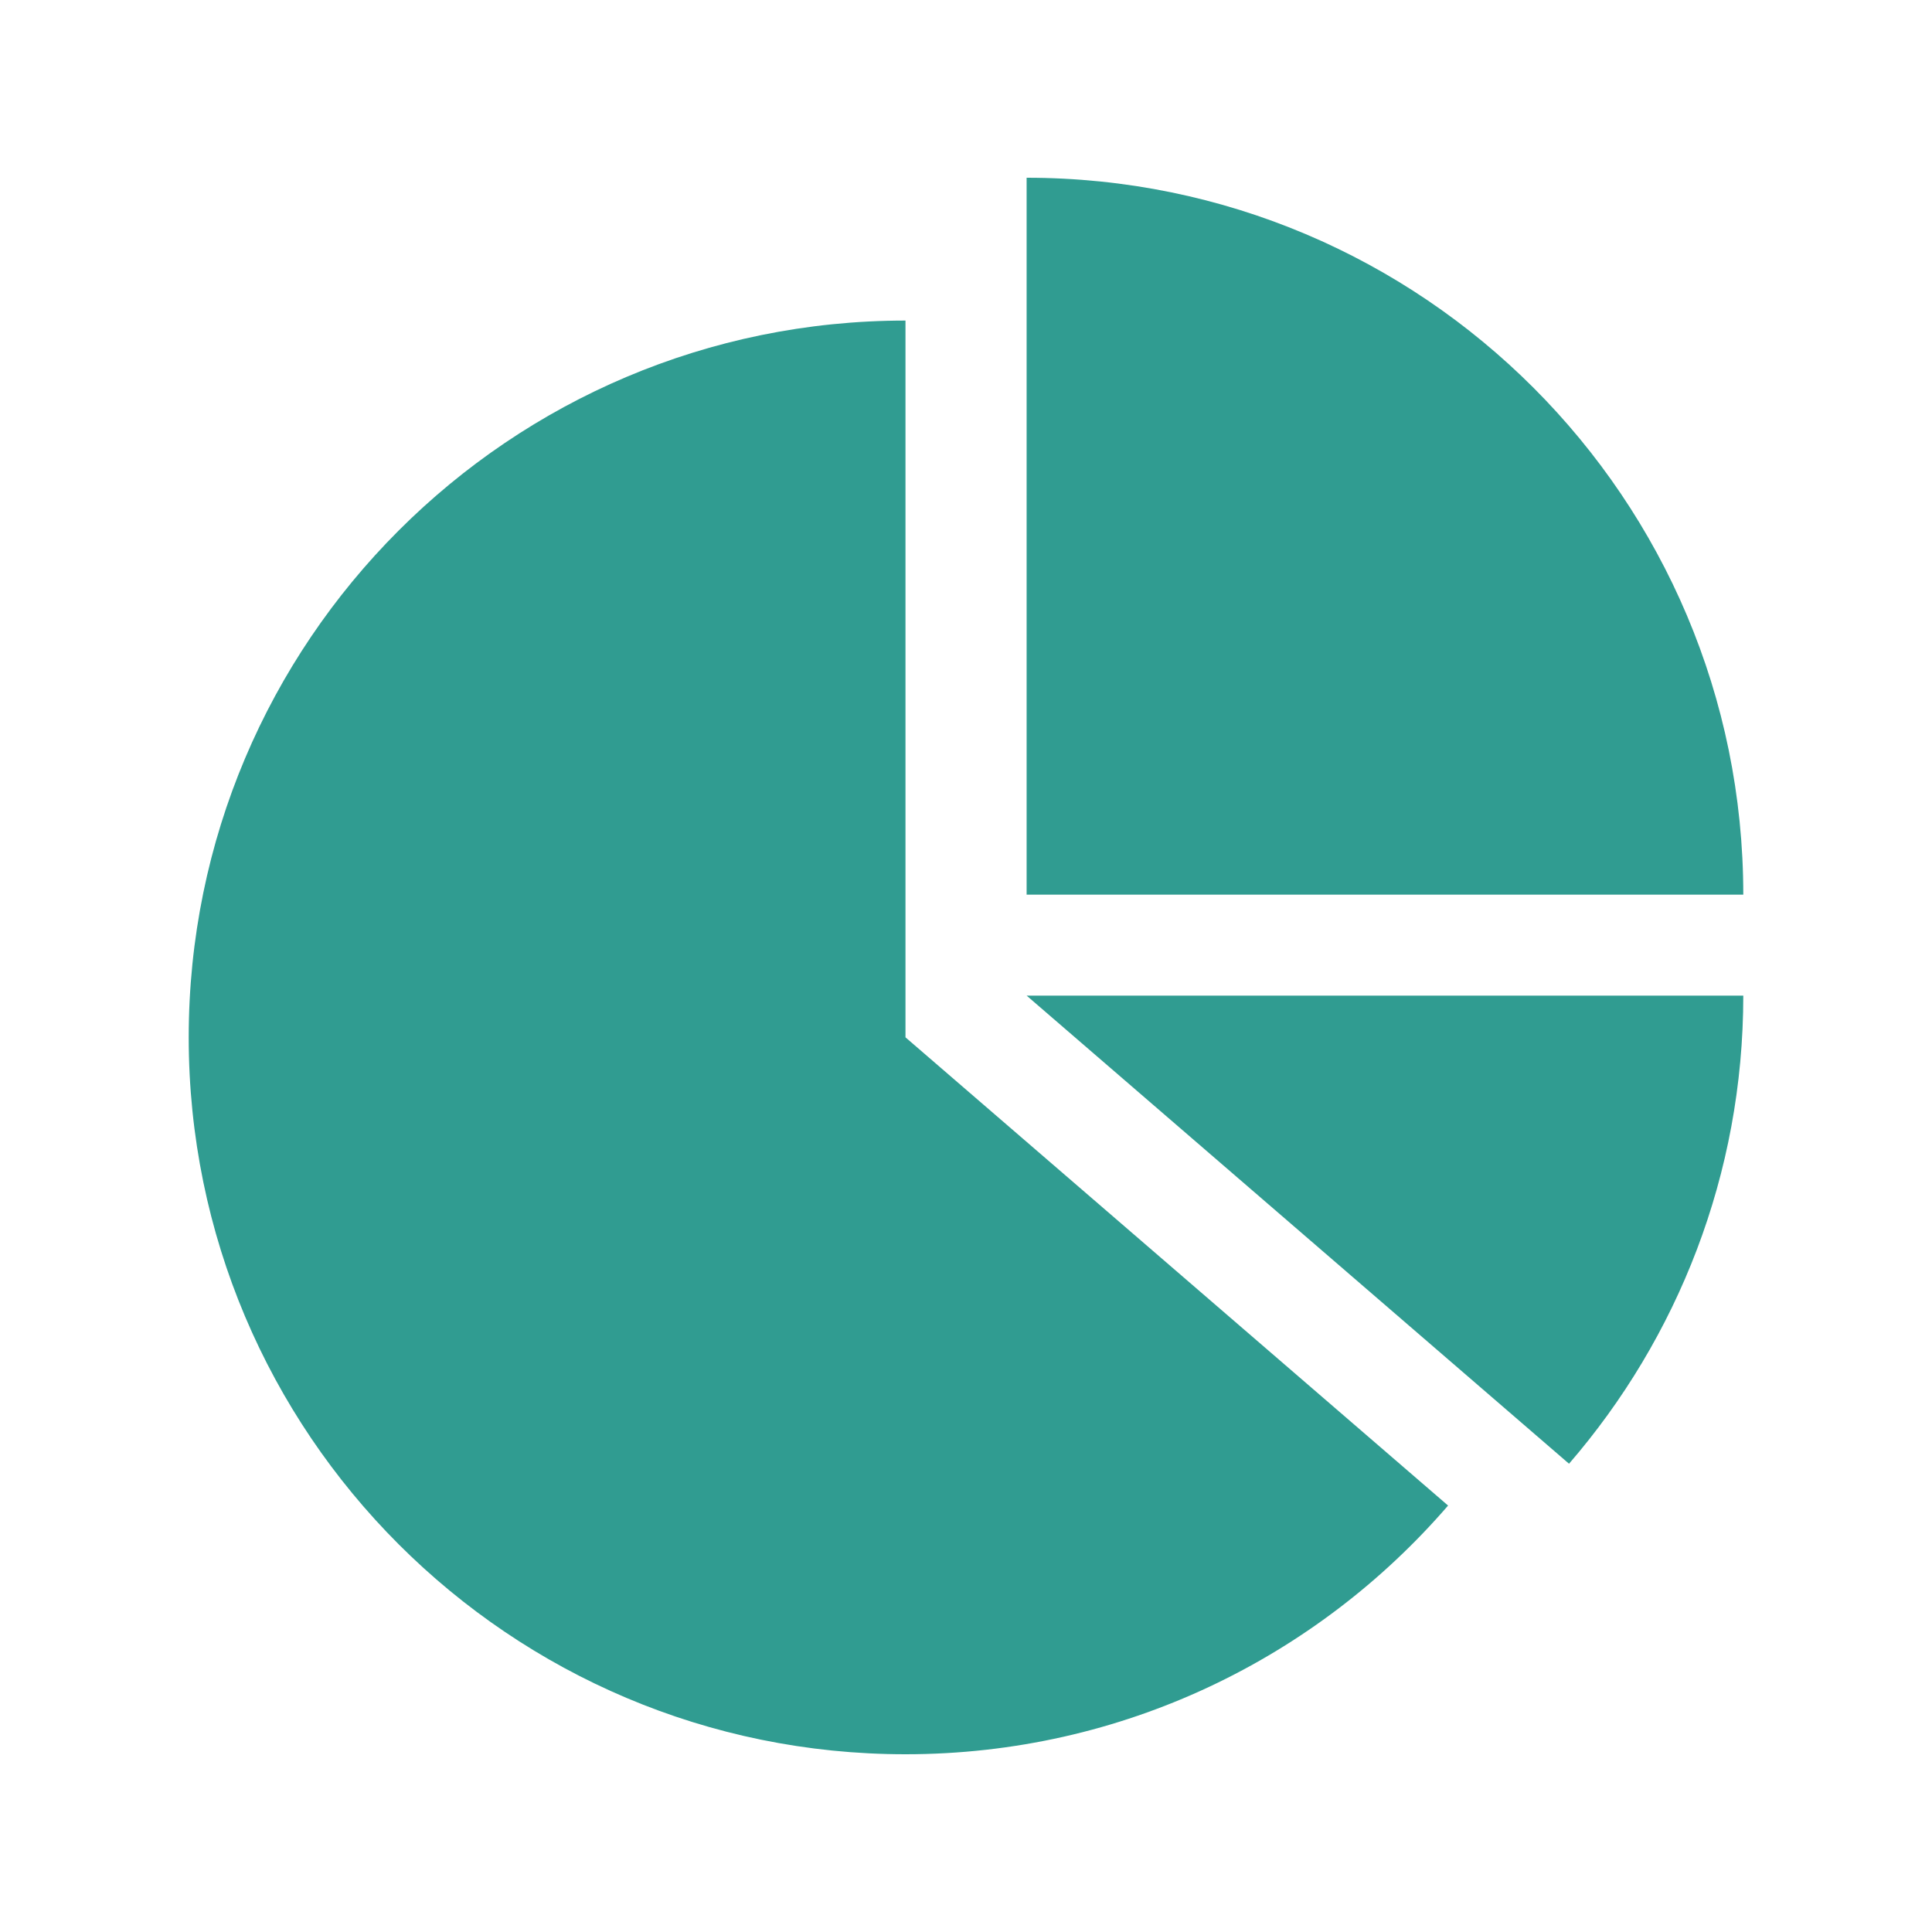<?xml version="1.0" encoding="UTF-8"?>
<svg width="40px" height="40px" viewBox="0 0 40 40" version="1.1" xmlns="http://www.w3.org/2000/svg" xmlns:xlink="http://www.w3.org/1999/xlink">
    <!-- Generator: Sketch 55.2 (78181) - https://sketchapp.com -->
    <title>统计查询</title>
    <desc>Created with Sketch.</desc>
    <g id="首页确定" stroke="none" stroke-width="1" fill="none" fill-rule="evenodd">
        <g id="菜单-首页优化" transform="translate(-1009, -77)" fill="#309C91" fill-rule="nonzero">
            <g id="编组-7" transform="translate(905, 68)">
                <g id="不良总额备份" transform="translate(104, 9)">
                    <g id="统计-(2)" transform="translate(3, 3)">
                        <path d="M15.747,3.637 C7.553,3.637 0.907,10.282 0.907,18.478 C0.907,26.676 7.553,33.32 15.747,33.32 C20.239,33.32 24.26,31.322 26.981,28.171 L15.747,18.477 L15.747,3.637 Z" id="路径"></path>
                        <path d="M33.093,15.523 C33.093,7.323 26.451,0.68 18.255,0.68 L18.255,15.523 L33.093,15.523 Z M18.255,17.613 L29.485,27.305 C31.732,24.704 33.093,21.316 33.093,17.613 L18.255,17.613 Z" id="形状"></path>
                    </g>
                </g>
            </g>
        </g>
    </g>
</svg>